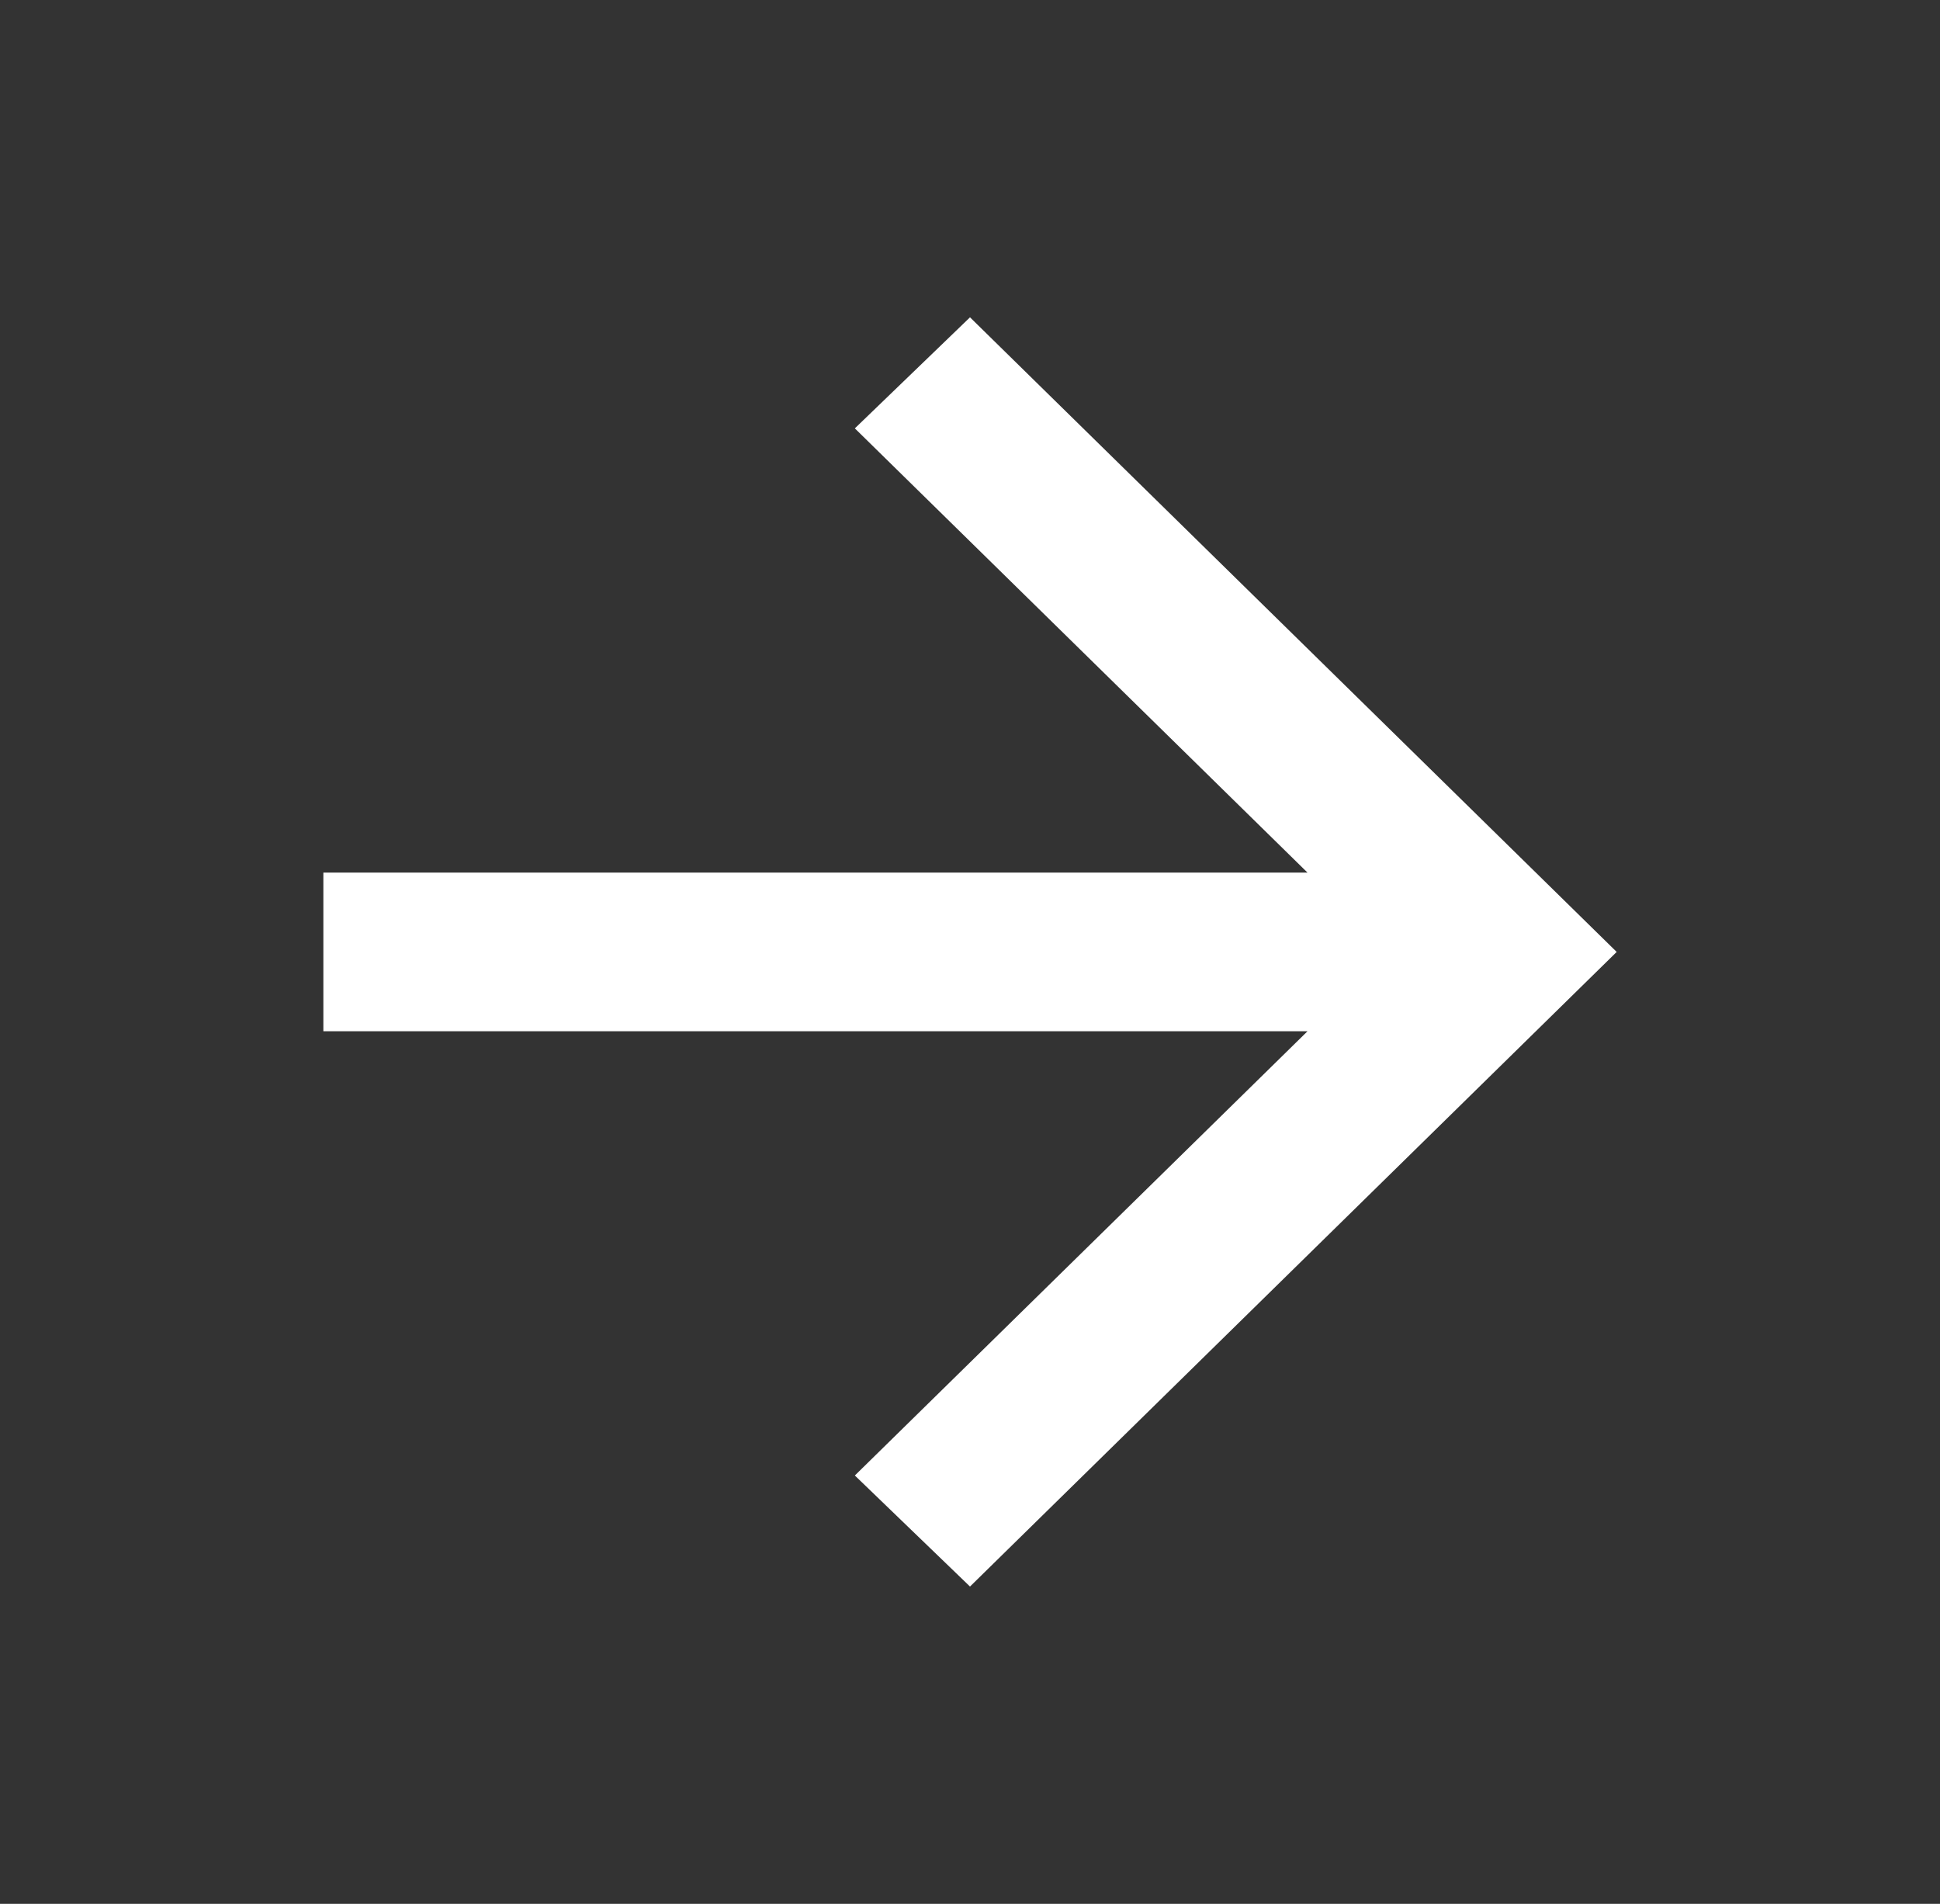 <svg width="53" height="52" viewBox="0 0 53 52" fill="none" xmlns="http://www.w3.org/2000/svg">
<rect x="0" y="0" width="53" height="52" fill="#333333" stroke="none"/>
<path d="M35.72 23.833L23.354 11.7L26.5 8.667L44.167 26L26.5 43.333L23.354 40.3L35.72 28.167L8.834 28.167L8.834 23.833L35.72 23.833Z" fill="white"/>
</svg>
